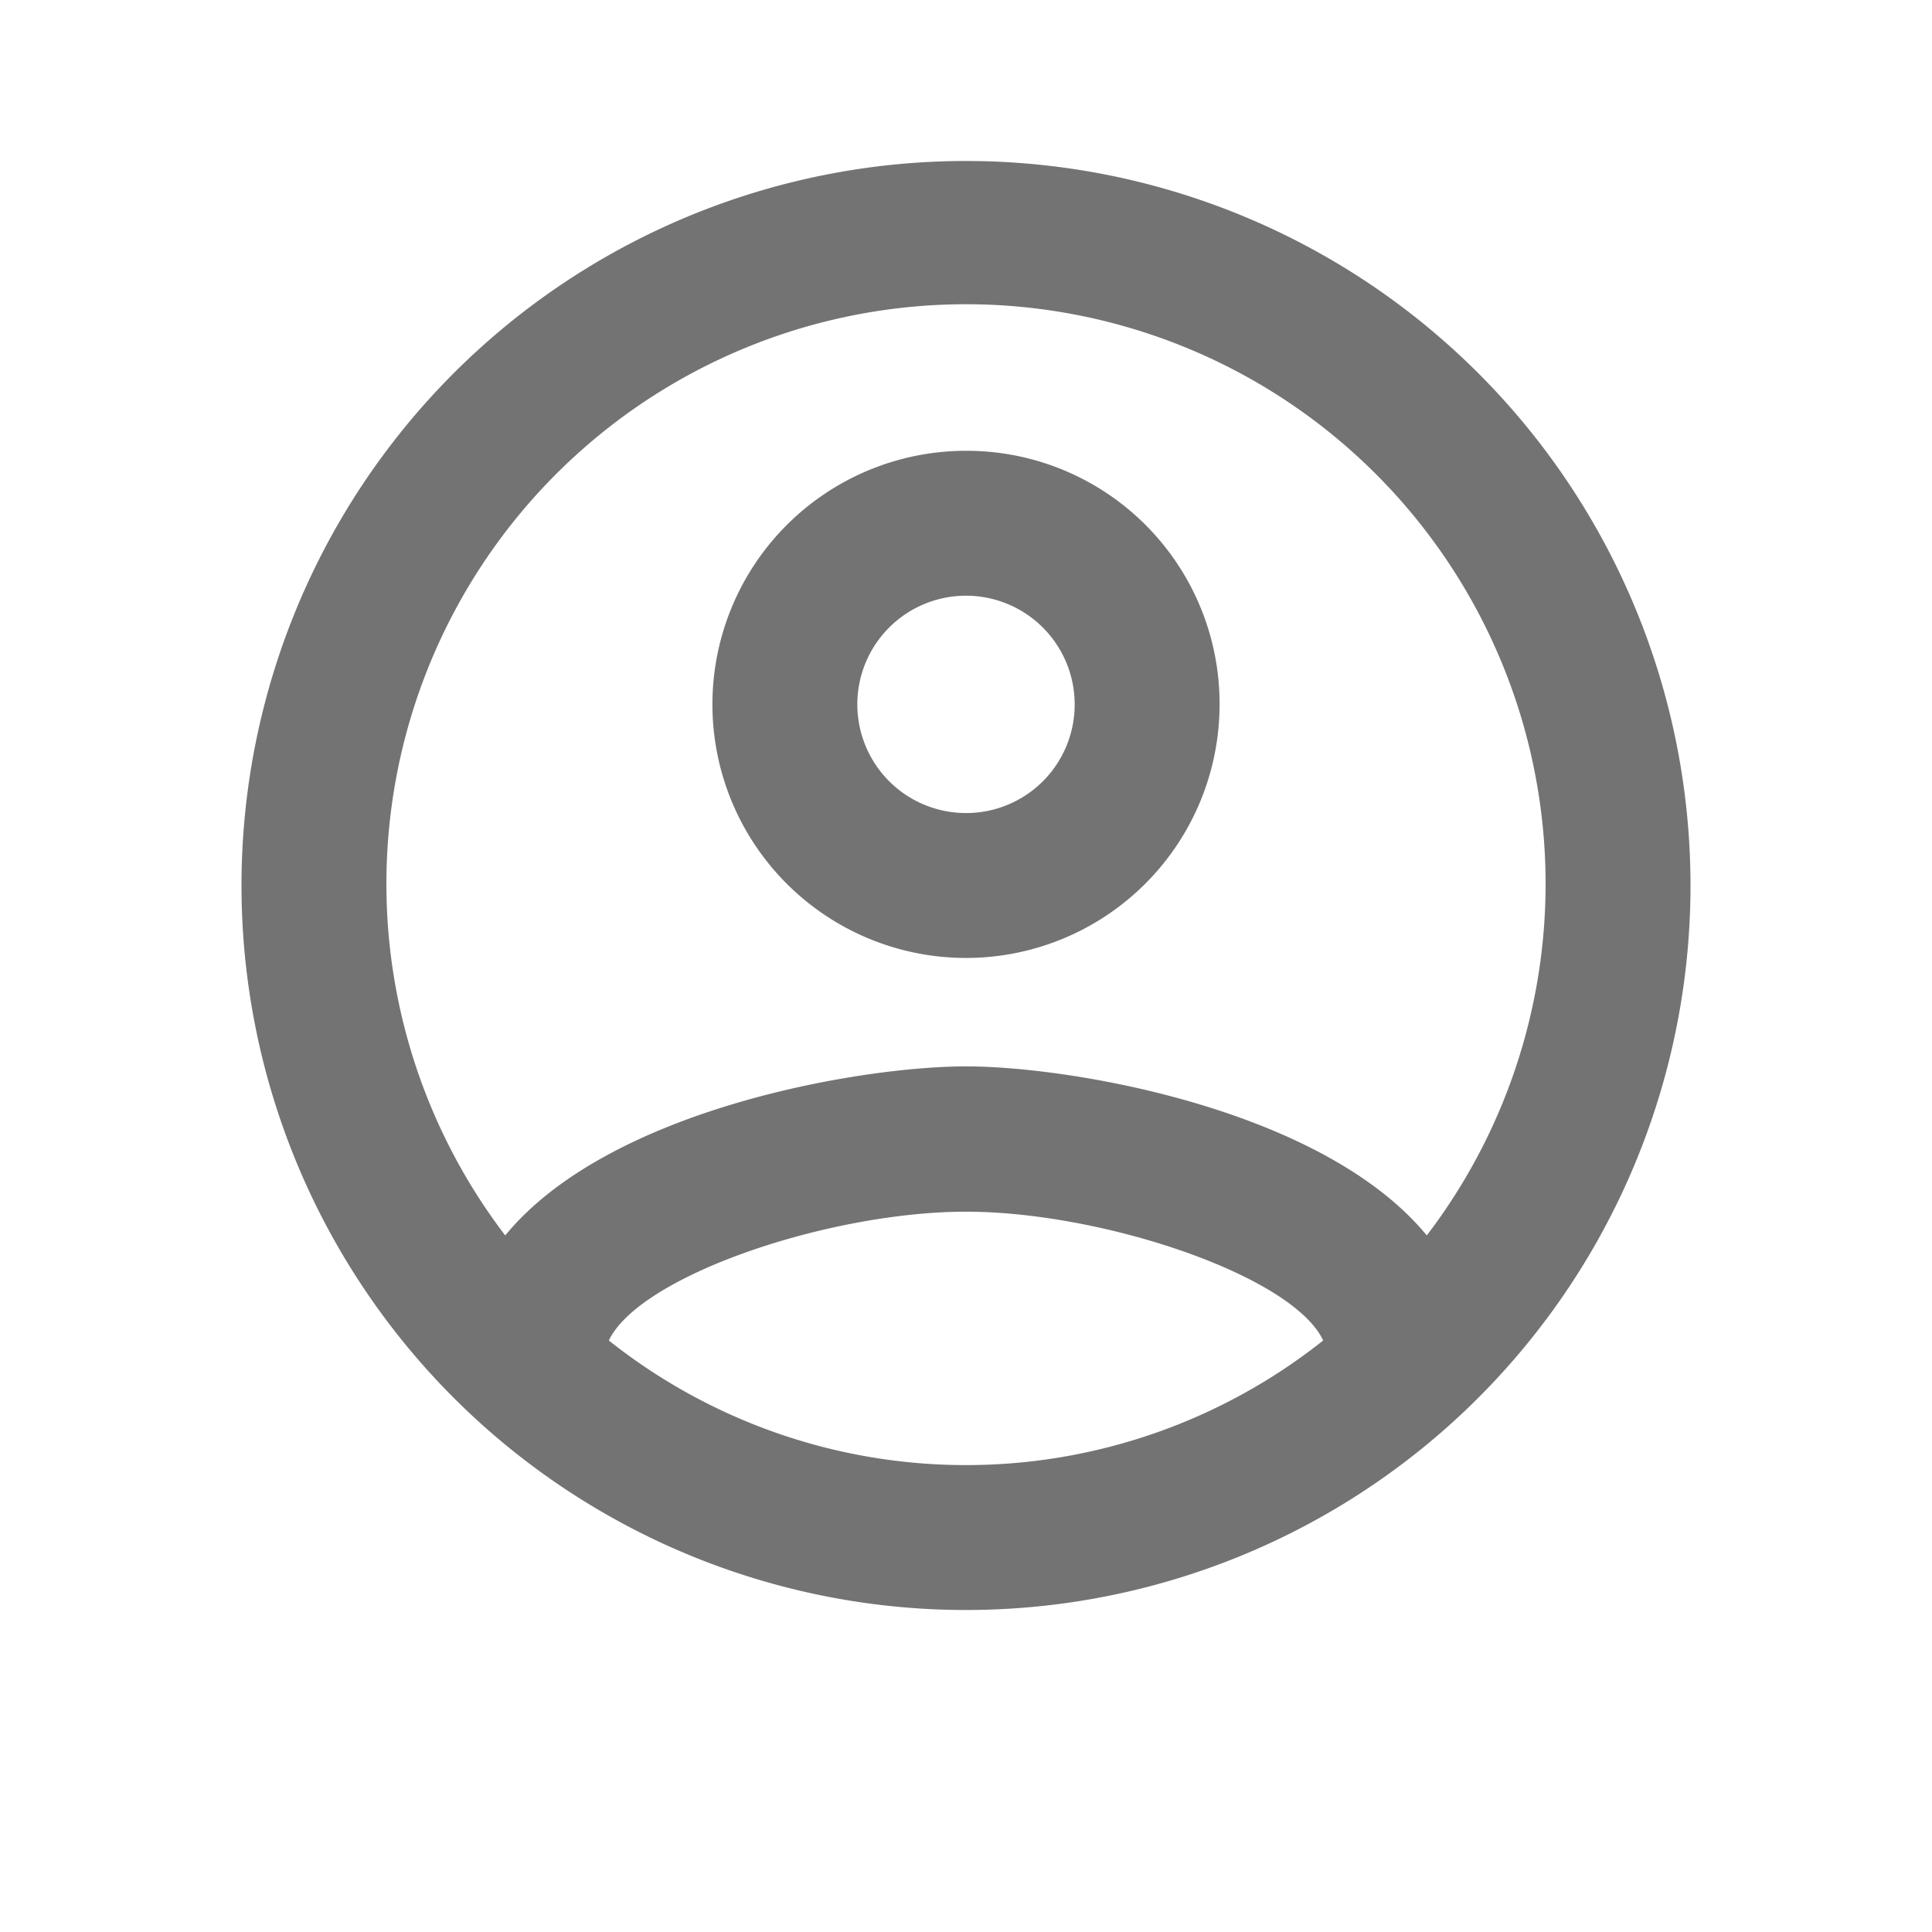 <svg id="my-profile" xmlns="http://www.w3.org/2000/svg" width="24" height="24" viewBox="0 0 24 24">
  <path id="Path_37809" data-name="Path 37809" d="M0,0H24V24H0Z" fill="none"/>
  <path id="Path_37810" data-name="Path 37810" d="M11,2a9,9,0,1,0,9,9A9,9,0,0,0,11,2ZM6.563,16.652c.387-.81,2.745-1.6,4.437-1.6s4.059.792,4.437,1.6a7.133,7.133,0,0,1-8.874,0Zm10.161-1.305c-1.287-1.566-4.41-2.1-5.724-2.1s-4.437.531-5.724,2.1a7.2,7.2,0,1,1,11.448,0ZM11,5.6a3.15,3.15,0,1,0,3.15,3.15A3.142,3.142,0,0,0,11,5.6Zm0,4.5a1.35,1.35,0,1,1,1.35-1.35A1.348,1.348,0,0,1,11,10.1Z" transform="translate(1)" fill="#737373"/>
</svg>
